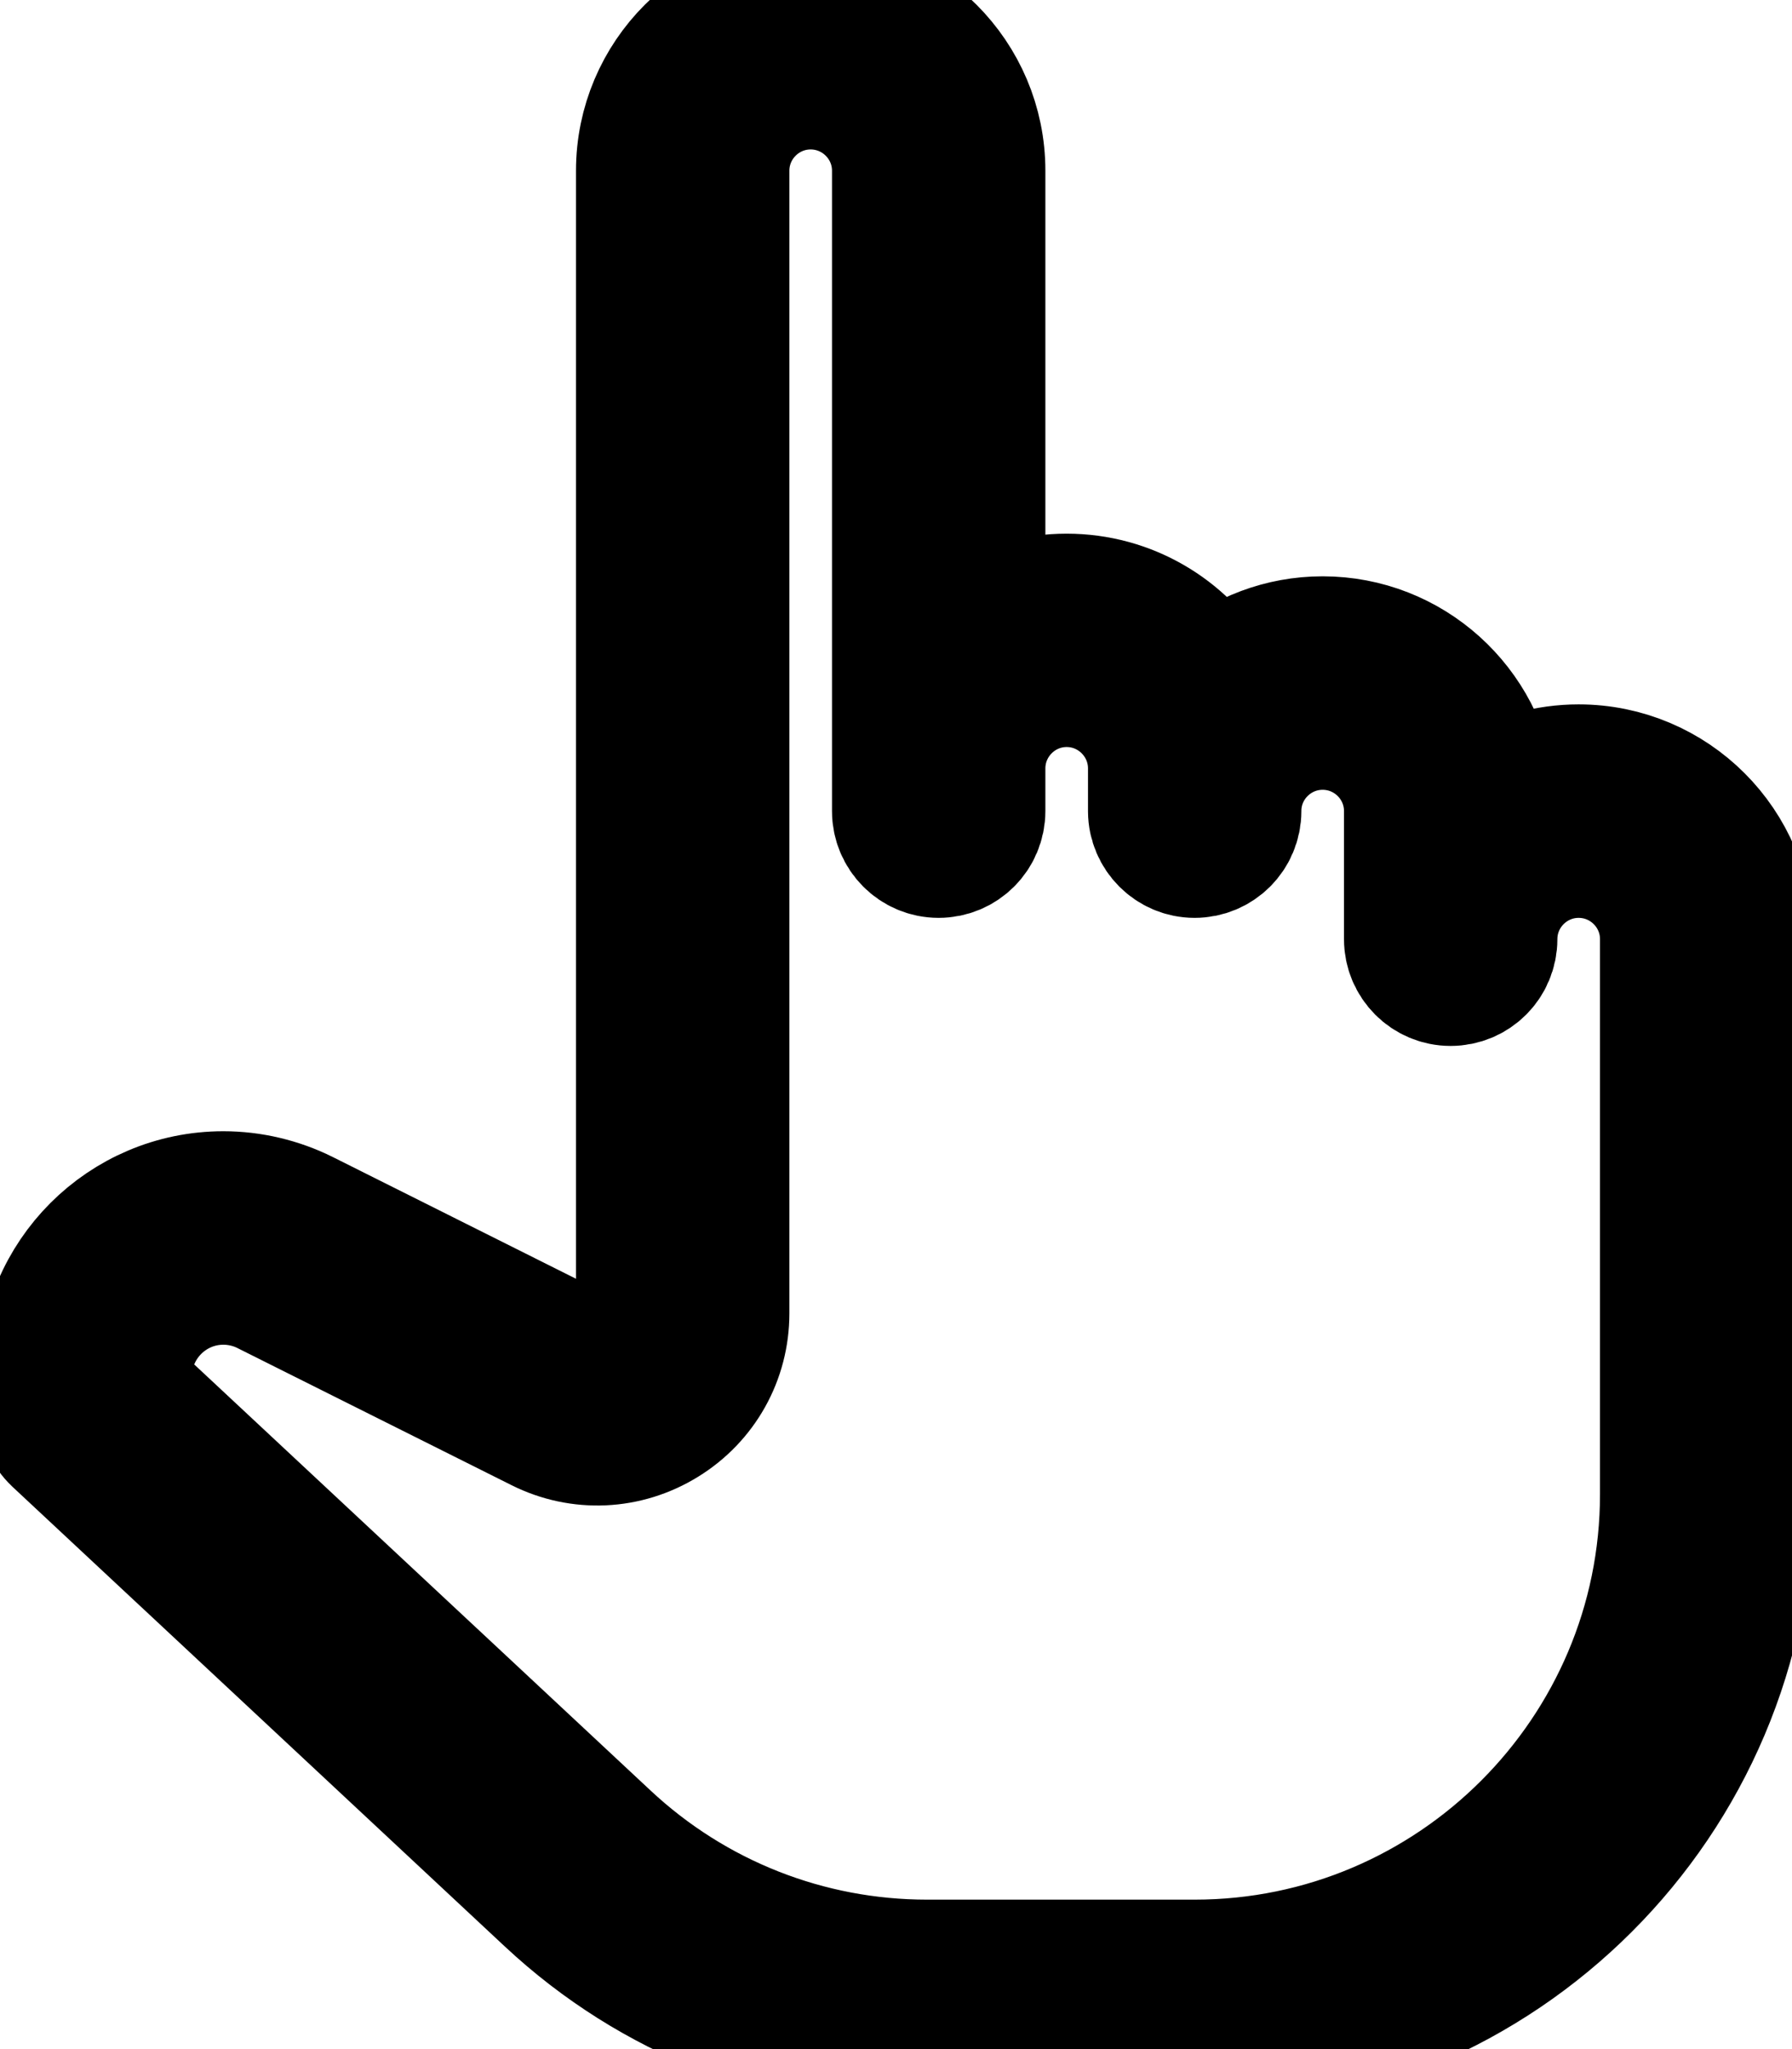 <svg width="14" height="16" viewBox="0 0 14 16" fill="none" stroke="#000" stroke-width="1px" xmlns="http://www.w3.org/2000/svg">
<path d="M12.333 6C12.087 6 11.857 6.067 11.658 6.184C11.584 5.519 11.018 5 10.333 5C10.008 5 9.709 5.118 9.476 5.314C9.243 4.926 8.818 4.667 8.333 4.667C8.091 4.667 7.863 4.732 7.667 4.846V1.333C7.667 0.598 7.069 0 6.333 0C5.598 0 5 0.598 5 1.333V10.255C5 10.422 4.889 10.509 4.842 10.538C4.794 10.567 4.666 10.628 4.518 10.553L2.377 9.482C2.182 9.385 1.964 9.333 1.745 9.333C0.967 9.333 0.333 9.967 0.333 10.745V11C0.333 11.092 0.372 11.181 0.439 11.244L4.287 14.835C5.092 15.586 6.142 16 7.243 16H9.333C11.723 16 13.667 14.056 13.667 11.667V7.333C13.667 6.598 13.069 6 12.333 6ZM13 11.667C13 13.688 11.355 15.333 9.333 15.333H7.243C6.312 15.333 5.423 14.983 4.742 14.347L1 10.855V10.745C1 10.334 1.334 10 1.745 10C1.86 10 1.976 10.027 2.079 10.079L4.219 11.149C4.532 11.306 4.896 11.288 5.192 11.105C5.489 10.922 5.667 10.604 5.667 10.255V1.333C5.667 0.966 5.966 0.667 6.333 0.667C6.701 0.667 7 0.966 7 1.333V6.333C7 6.518 7.149 6.667 7.333 6.667C7.518 6.667 7.667 6.518 7.667 6.333V6C7.667 5.633 7.966 5.333 8.333 5.333C8.701 5.333 9 5.633 9 6V6.333C9 6.334 9 6.335 9 6.335C9.001 6.518 9.15 6.667 9.333 6.667C9.518 6.667 9.667 6.518 9.667 6.333V6.328C9.669 5.963 9.968 5.667 10.333 5.667C10.701 5.667 11 5.966 11 6.333V7.333C11 7.518 11.149 7.667 11.333 7.667C11.518 7.667 11.667 7.518 11.667 7.333C11.667 6.966 11.966 6.667 12.333 6.667C12.701 6.667 13 6.966 13 7.333V11.667Z" fill="black"/>
</svg>
